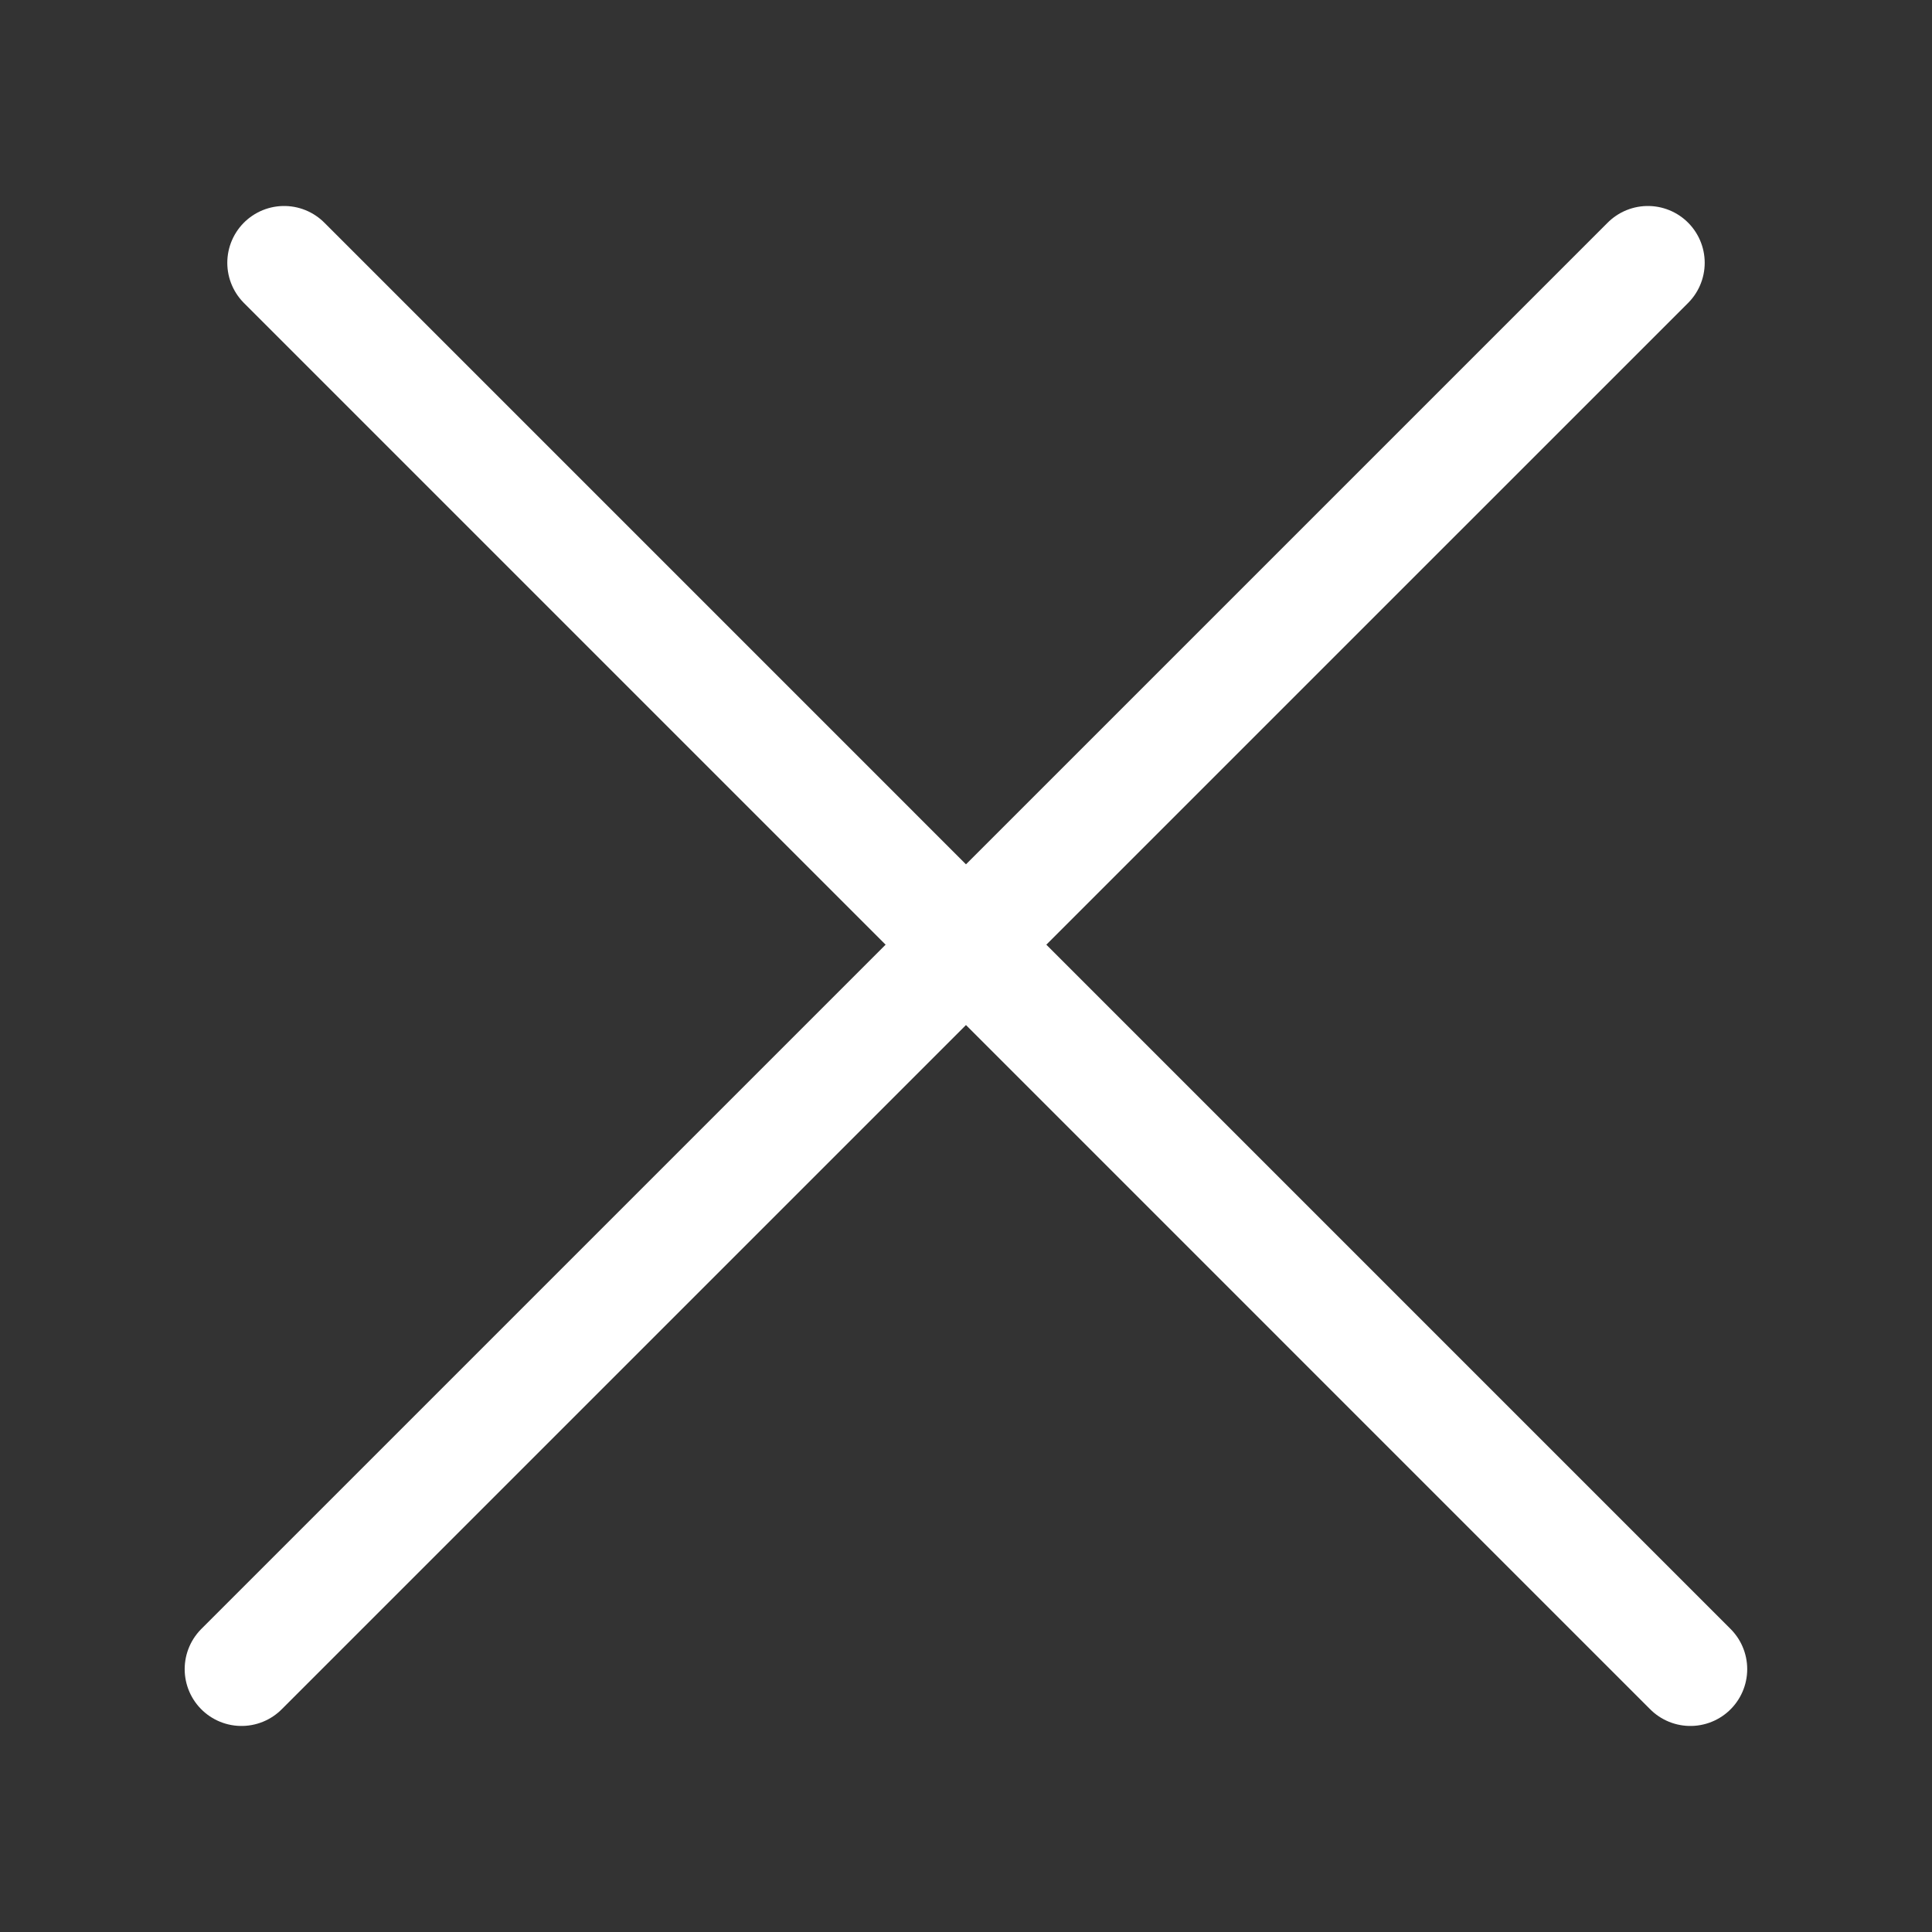 <svg width="34" height="34" viewBox="0 0 34 34" fill="none" xmlns="http://www.w3.org/2000/svg">
    <rect x="0" y="0" width="34" height="34" fill="#333333" stroke="none"/>
    <path d="M29 4.625 4.25 29.374M5 4.625l24.748 24.749" stroke="#fff" stroke-width="2" stroke-linecap="round"/>
</svg>
